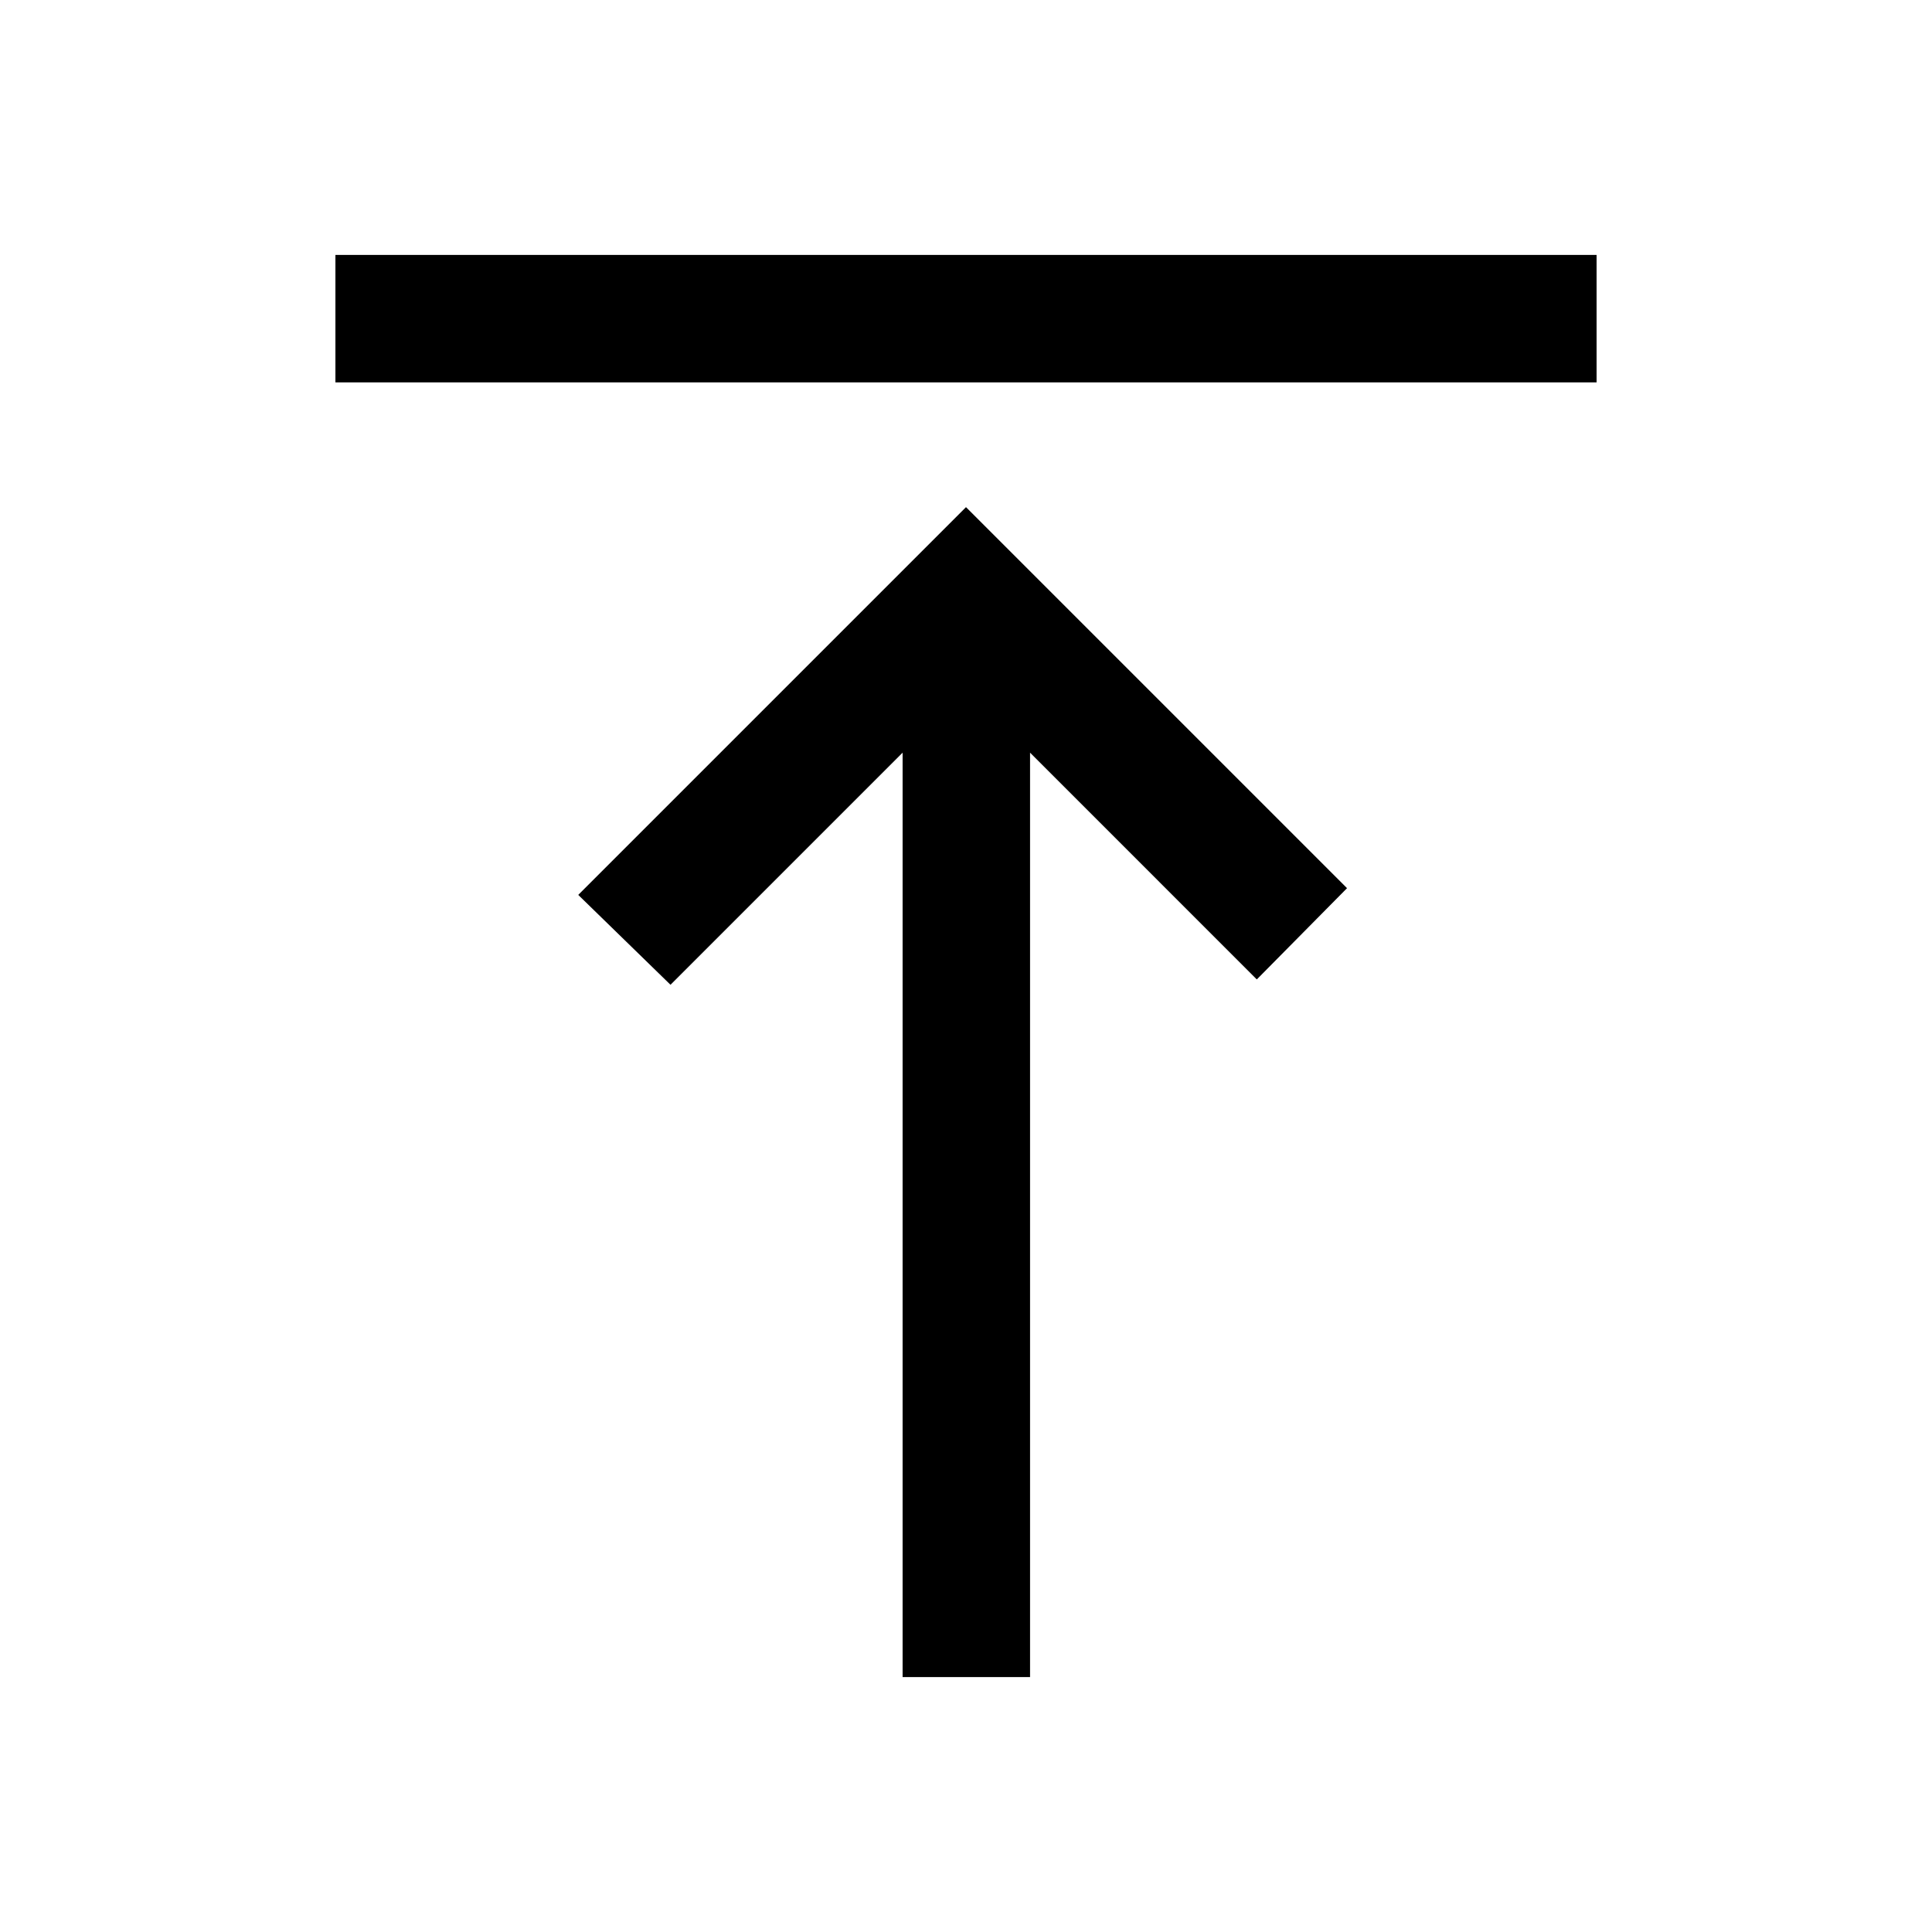 <svg xmlns="http://www.w3.org/2000/svg" height="40" viewBox="0 -960 960 960" width="40"><path d="M166.67-770v-63.33h626.66V-770H166.67ZM448.5-126.67V-586L333.17-470.67l-45.84-44.66L480-708l189.33 189.33-44.83 45.34L511.83-586v459.33H448.5Z"/></svg>